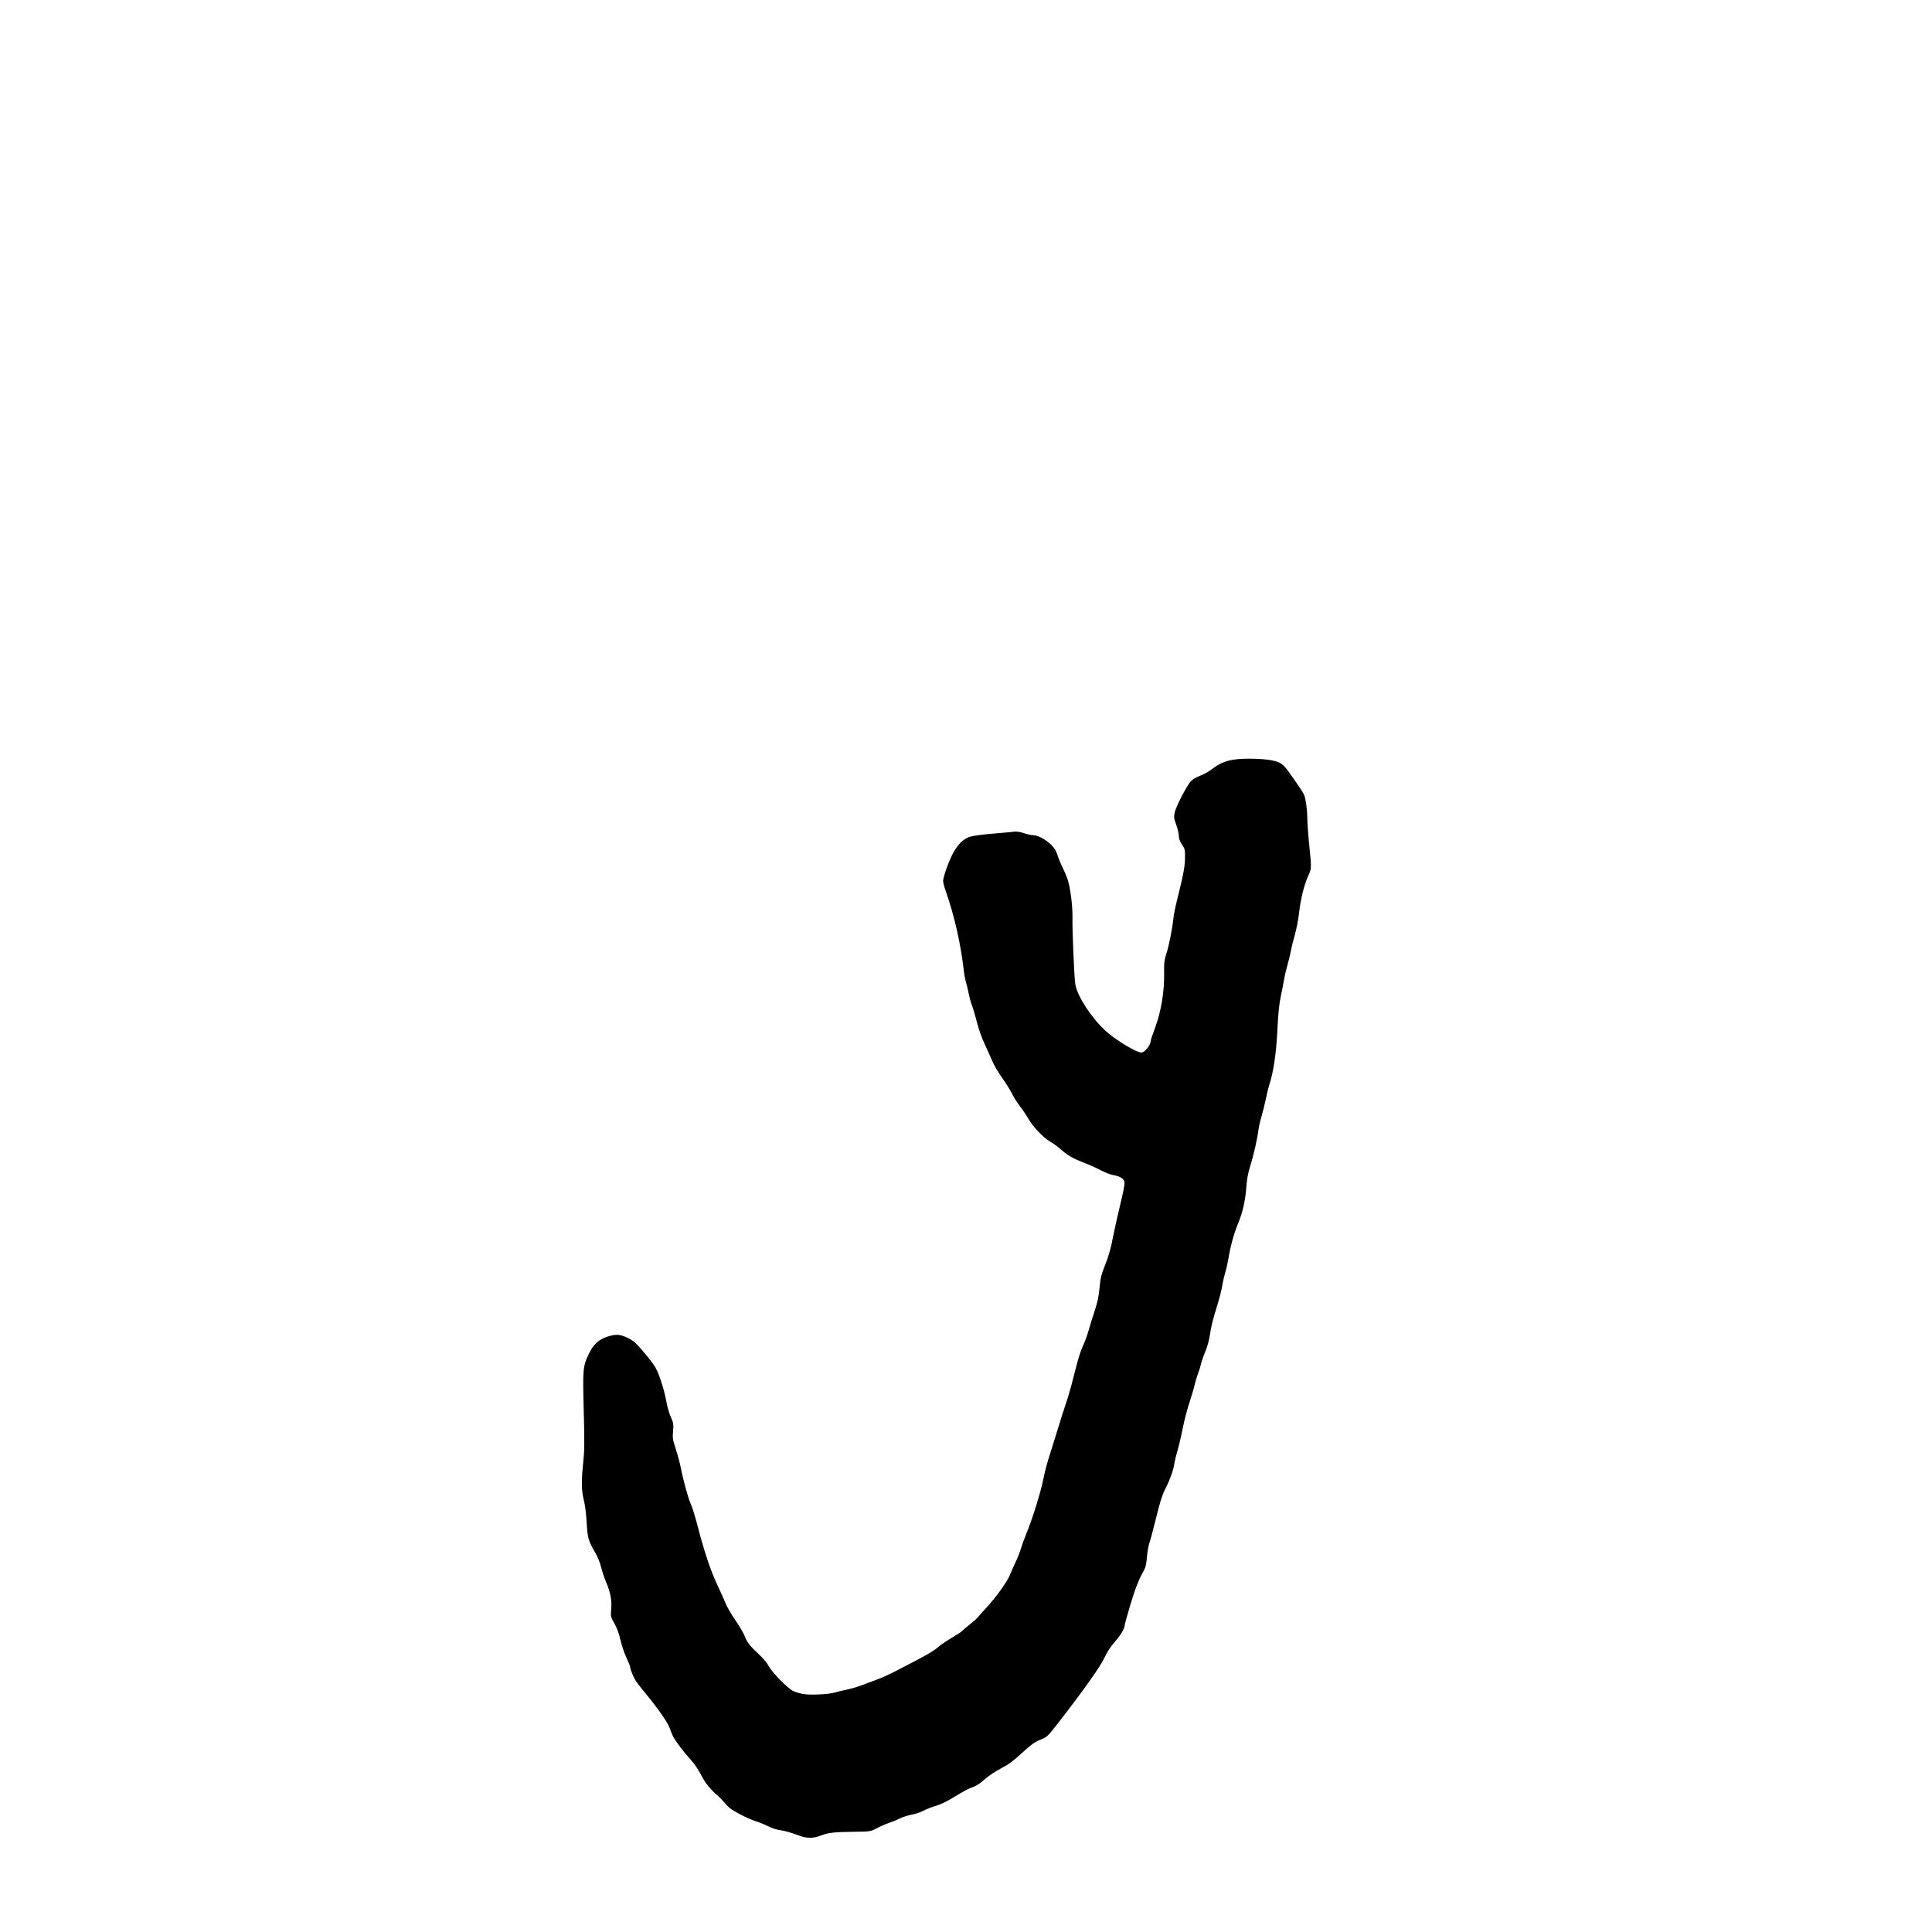 <?xml version="1.0" encoding="UTF-8" standalone="no"?>
<!-- Created with Inkscape (http://www.inkscape.org/) -->

<svg
   xmlns:dc="http://purl.org/dc/elements/1.1/"
   xmlns:cc="http://creativecommons.org/ns#"
   xmlns:rdf="http://www.w3.org/1999/02/22-rdf-syntax-ns#"
   xmlns:svg="http://www.w3.org/2000/svg"
   xmlns="http://www.w3.org/2000/svg"
   xmlns:sodipodi="http://sodipodi.sourceforge.net/DTD/sodipodi-0.dtd"
   xmlns:inkscape="http://www.inkscape.org/namespaces/inkscape"
   version="1.1"
   id="svg307"
   width="1000"
   height="1000"
   viewBox="0 0 1000 1000"
   sodipodi:docname="Masomeh_bdc_y.svg"
   inkscape:version="0.92.2 5c3e80d, 2017-08-06">
  <defs
     id="defs311" />
  <sodipodi:namedview
     pagecolor="#ffffff"
     bordercolor="#666666"
     borderopacity="1"
     objecttolerance="10"
     gridtolerance="10"
     guidetolerance="10"
     inkscape:pageopacity="0"
     inkscape:pageshadow="2"
     inkscape:window-width="1194"
     inkscape:window-height="686"
     id="namedview309"
     showgrid="false"
     inkscape:zoom="0.32496094"
     inkscape:cx="453"
     inkscape:cy="600"
     inkscape:window-x="0"
     inkscape:window-y="0"
     inkscape:window-maximized="0"
     inkscape:current-layer="svg307" />
  <path
     style="fill:#000000;stroke-width:0.5"
     d="m 412.143,949.577 c -2.34,-0.928 -5.841,-1.907 -7.78,-2.175 -2.258,-0.313 -4.774,-1.114 -6.996,-2.228 -1.909,-0.957 -4.763,-2.112 -6.342,-2.567 -1.58,-0.455 -5.245,-2.084 -8.145,-3.619 -3.962,-2.097 -5.734,-3.365 -7.128,-5.101 -1.02,-1.271 -2.639,-2.99 -3.598,-3.821 -4.547,-3.941 -7.004,-6.952 -9.278,-11.368 -1.456,-2.829 -3.559,-5.913 -5.38,-7.893 -3.451,-3.751 -7.802,-9.482 -9.078,-11.956 -0.484,-0.939 -1.3,-2.927 -1.814,-4.419 -0.982,-2.854 -6.221,-10.399 -12.239,-17.625 -1.947,-2.337 -4.227,-5.263 -5.067,-6.5 -1.41,-2.078 -3.151,-6.275 -3.151,-7.597 0,-0.309 -0.904,-2.525 -2.009,-4.924 -1.105,-2.399 -2.469,-6.467 -3.03,-9.039 -0.685,-3.139 -1.688,-5.886 -3.051,-8.355 -2.021,-3.661 -2.029,-3.696 -1.692,-7.559 0.396,-4.538 -0.397,-8.653 -2.717,-14.105 -0.827,-1.942 -1.955,-5.348 -2.507,-7.567 -0.623,-2.504 -1.85,-5.479 -3.233,-7.837 -3.37,-5.748 -3.827,-7.408 -4.278,-15.528 -0.247,-4.448 -0.806,-8.838 -1.443,-11.333 -1.254,-4.911 -1.326,-9.841 -0.287,-19.681 0.635,-6.016 0.673,-10.172 0.245,-26.578 -0.571,-21.851 -0.464,-22.992 2.768,-29.714 2.287,-4.755 5.198,-7.34 9.86,-8.756 2.414,-0.733 4.128,-0.96 5.664,-0.749 2.435,0.334 6.278,2.174 8.211,3.933 2.935,2.67 9.178,10.301 10.719,13.103 1.988,3.613 4.564,11.767 5.605,17.738 0.412,2.364 1.422,5.83 2.243,7.704 1.388,3.164 1.47,3.682 1.155,7.295 -0.313,3.592 -0.203,4.306 1.441,9.344 0.979,3 2.12,7.255 2.534,9.455 1.184,6.283 4.117,16.867 5.306,19.147 0.595,1.141 2.27,6.65 3.722,12.243 3.284,12.643 6.607,22.465 10.017,29.61 1.444,3.025 3.249,7.075 4.012,9 0.763,1.925 3.052,5.914 5.088,8.864 2.036,2.95 4.182,6.55 4.769,8 1.533,3.786 2.571,5.155 7.261,9.582 2.593,2.447 4.67,4.916 5.469,6.5 1.541,3.055 9.536,11.212 12.443,12.695 1.11,0.566 3.421,1.284 5.136,1.595 3.745,0.679 13.322,0.239 16.578,-0.762 1.238,-0.38 4.05,-1.055 6.25,-1.5 2.2,-0.444 6.025,-1.597 8.5,-2.561 2.475,-0.964 5.963,-2.274 7.75,-2.912 1.788,-0.638 6.062,-2.61 9.5,-4.383 16.733,-8.63 18.341,-9.551 21.917,-12.545 1.192,-0.998 4.272,-3.053 6.845,-4.568 2.573,-1.514 4.818,-2.981 4.99,-3.259 0.172,-0.278 1.929,-1.791 3.905,-3.361 1.976,-1.57 4.04,-3.425 4.586,-4.121 0.546,-0.696 2.354,-2.728 4.018,-4.515 4.946,-5.313 10.83,-13.458 12.266,-16.979 0.734,-1.799 2.133,-4.959 3.109,-7.021 0.976,-2.062 2.16,-5.084 2.631,-6.715 0.471,-1.631 1.695,-5.006 2.721,-7.5 3.155,-7.671 7.395,-21.204 8.784,-28.035 0.727,-3.575 1.88,-8.188 2.563,-10.25 0.683,-2.062 2.226,-7.013 3.43,-11 1.204,-3.987 2.776,-9.05 3.494,-11.25 0.718,-2.2 2.108,-6.463 3.087,-9.474 0.98,-3.011 2.771,-9.536 3.981,-14.5 1.342,-5.508 2.868,-10.419 3.914,-12.598 0.943,-1.965 2.275,-5.565 2.96,-8 0.685,-2.435 2.139,-7.128 3.23,-10.428 1.512,-4.573 2.117,-7.419 2.545,-11.966 0.483,-5.137 0.872,-6.752 2.801,-11.63 2.089,-5.283 2.933,-8.283 4.262,-15.155 0.685,-3.542 2.605,-12.056 4.525,-20.065 0.833,-3.473 1.44,-6.939 1.35,-7.701 -0.223,-1.885 -2.083,-3.125 -5.664,-3.774 -1.677,-0.304 -4.543,-1.391 -6.5,-2.465 -1.925,-1.057 -5.873,-2.837 -8.774,-3.956 -5.895,-2.274 -8.59,-3.837 -12.305,-7.137 -1.393,-1.237 -3.754,-2.948 -5.248,-3.803 -3.557,-2.035 -8.735,-7.466 -11.296,-11.849 -1.125,-1.925 -3.1,-4.85 -4.39,-6.5 -1.29,-1.65 -3.134,-4.575 -4.098,-6.5 -0.964,-1.925 -3.296,-5.655 -5.182,-8.29 -1.886,-2.634 -4.127,-6.459 -4.98,-8.5 -0.853,-2.041 -2.667,-6.097 -4.031,-9.015 -1.466,-3.138 -3.088,-7.734 -3.968,-11.25 -0.819,-3.27 -1.938,-7.07 -2.487,-8.445 -0.549,-1.375 -1.329,-4.188 -1.733,-6.25 -0.404,-2.062 -1.047,-4.763 -1.429,-6 -0.381,-1.238 -0.845,-3.6 -1.031,-5.25 -1.63,-14.472 -4.905,-28.948 -9.528,-42.116 -0.698,-1.989 -1.27,-4.255 -1.27,-5.037 0,-0.782 0.755,-3.563 1.679,-6.181 3.506,-9.938 7.359,-15.146 12.321,-16.654 1.512,-0.46 6.8,-1.164 11.75,-1.565 4.95,-0.401 9.907,-0.853 11.016,-1.005 1.352,-0.185 3.034,0.067 5.109,0.766 1.701,0.573 3.844,1.042 4.761,1.042 2.351,0 6.502,2.208 9.271,4.933 1.767,1.738 2.588,3.068 3.285,5.317 0.511,1.65 1.676,4.487 2.59,6.305 0.913,1.818 2.108,4.635 2.656,6.261 1.394,4.137 2.651,13.883 2.529,19.61 -0.152,7.179 0.913,31.924 1.506,34.989 1.226,6.332 8.41,17.265 15.758,23.981 5.047,4.612 15.814,11.104 18.417,11.104 1.747,0 4.851,-3.962 4.851,-6.191 0,-0.407 1.04,-3.512 2.311,-6.9 3.015,-8.037 4.752,-18.565 4.601,-27.885 -0.09,-5.547 0.048,-6.739 1.188,-10.275 1.331,-4.126 3.13,-13.254 3.64,-18.462 0.159,-1.629 0.943,-5.567 1.742,-8.75 3.352,-13.363 4.194,-17.797 4.231,-22.288 0.035,-4.266 -0.047,-4.629 -1.588,-6.973 -1.162,-1.768 -1.624,-3.051 -1.623,-4.5 10e-4,-1.115 -0.602,-3.687 -1.34,-5.715 -1.215,-3.339 -1.29,-3.935 -0.795,-6.298 0.621,-2.962 6.079,-13.598 8.241,-16.061 0.91,-1.037 2.692,-2.112 4.891,-2.953 1.903,-0.727 4.538,-2.176 5.855,-3.219 5.452,-4.319 10.333,-5.699 19.913,-5.631 7.6,0.054 12.678,0.752 15.483,2.128 1.291,0.633 2.794,2.087 4.241,4.102 5.237,7.294 7.845,11.214 8.396,12.621 0.889,2.268 1.603,7.527 1.628,12 0.013,2.2 0.369,7.487 0.793,11.75 1.467,14.77 1.478,13.93 -0.252,17.873 -2.267,5.166 -3.977,12.025 -4.785,19.202 -0.392,3.479 -1.386,8.654 -2.208,11.5 -0.823,2.846 -1.74,6.547 -2.038,8.226 -0.298,1.678 -1.085,4.941 -1.749,7.25 -0.664,2.309 -1.452,5.661 -1.751,7.448 -0.3,1.788 -1.084,5.838 -1.744,9 -0.889,4.266 -1.348,8.821 -1.776,17.653 -0.577,11.908 -2.027,21.598 -4.234,28.303 -0.415,1.262 -1.214,4.544 -1.775,7.294 -0.561,2.75 -1.563,6.8 -2.227,9 -0.664,2.2 -1.354,5.237 -1.533,6.75 -0.524,4.424 -2.554,13.352 -4.264,18.75 -1.135,3.584 -1.695,6.557 -1.977,10.5 -0.516,7.216 -1.906,13.458 -4.231,19 -2.105,5.018 -4.038,11.962 -5.009,18 -0.354,2.2 -1.114,5.575 -1.689,7.5 -0.575,1.925 -1.286,5.075 -1.58,7 -0.294,1.925 -1.409,6.312 -2.478,9.75 -2.478,7.966 -3.297,11.283 -4.011,16.25 -0.326,2.264 -1.309,5.736 -2.266,8 -0.93,2.2 -1.923,5.055 -2.206,6.345 -0.283,1.29 -0.968,3.492 -1.521,4.895 -0.553,1.403 -1.32,3.948 -1.705,5.655 -0.385,1.708 -1.263,4.792 -1.951,6.855 -2.012,6.032 -3.416,11.347 -4.64,17.574 -0.63,3.203 -1.709,7.703 -2.397,10 -0.689,2.297 -1.408,5.301 -1.598,6.676 -0.455,3.295 -2.372,8.609 -4.78,13.25 -1.473,2.84 -2.604,6.421 -4.657,14.75 -1.491,6.05 -3.083,12.012 -3.538,13.25 -0.454,1.238 -1.007,4.439 -1.228,7.115 -0.287,3.469 -0.707,5.406 -1.465,6.75 -2.817,4.994 -4.658,9.66 -7.237,18.339 -1.545,5.2 -2.814,9.812 -2.82,10.25 -0.024,1.705 -1.981,4.982 -5.111,8.559 -2.215,2.53 -3.933,5.169 -5.319,8.17 -2.202,4.768 -11.92,18.405 -25.102,35.227 -4.56,5.819 -4.598,5.852 -8.655,7.518 -2.522,1.036 -4.464,2.468 -8.953,6.603 -4.529,4.172 -6.799,5.841 -10.812,7.951 -2.794,1.469 -6.425,3.871 -8.068,5.337 -3.131,2.794 -4.772,3.804 -8.068,4.967 -1.093,0.386 -4.611,2.329 -7.818,4.319 -3.916,2.43 -7.063,3.977 -9.581,4.71 -2.063,0.601 -5.013,1.76 -6.556,2.575 -1.543,0.816 -4.329,1.748 -6.191,2.072 -1.862,0.324 -4.65,1.222 -6.195,1.994 -1.545,0.772 -4.046,1.805 -5.559,2.295 -1.512,0.49 -4.3,1.697 -6.194,2.682 -3.444,1.792 -3.444,1.792 -12,1.901 -10.523,0.134 -13.037,0.421 -17.121,1.959 -4.473,1.684 -7.437,1.562 -12.689,-0.52 z"
     id="path317"
     inkscape:connector-curvature="0" />
</svg>
